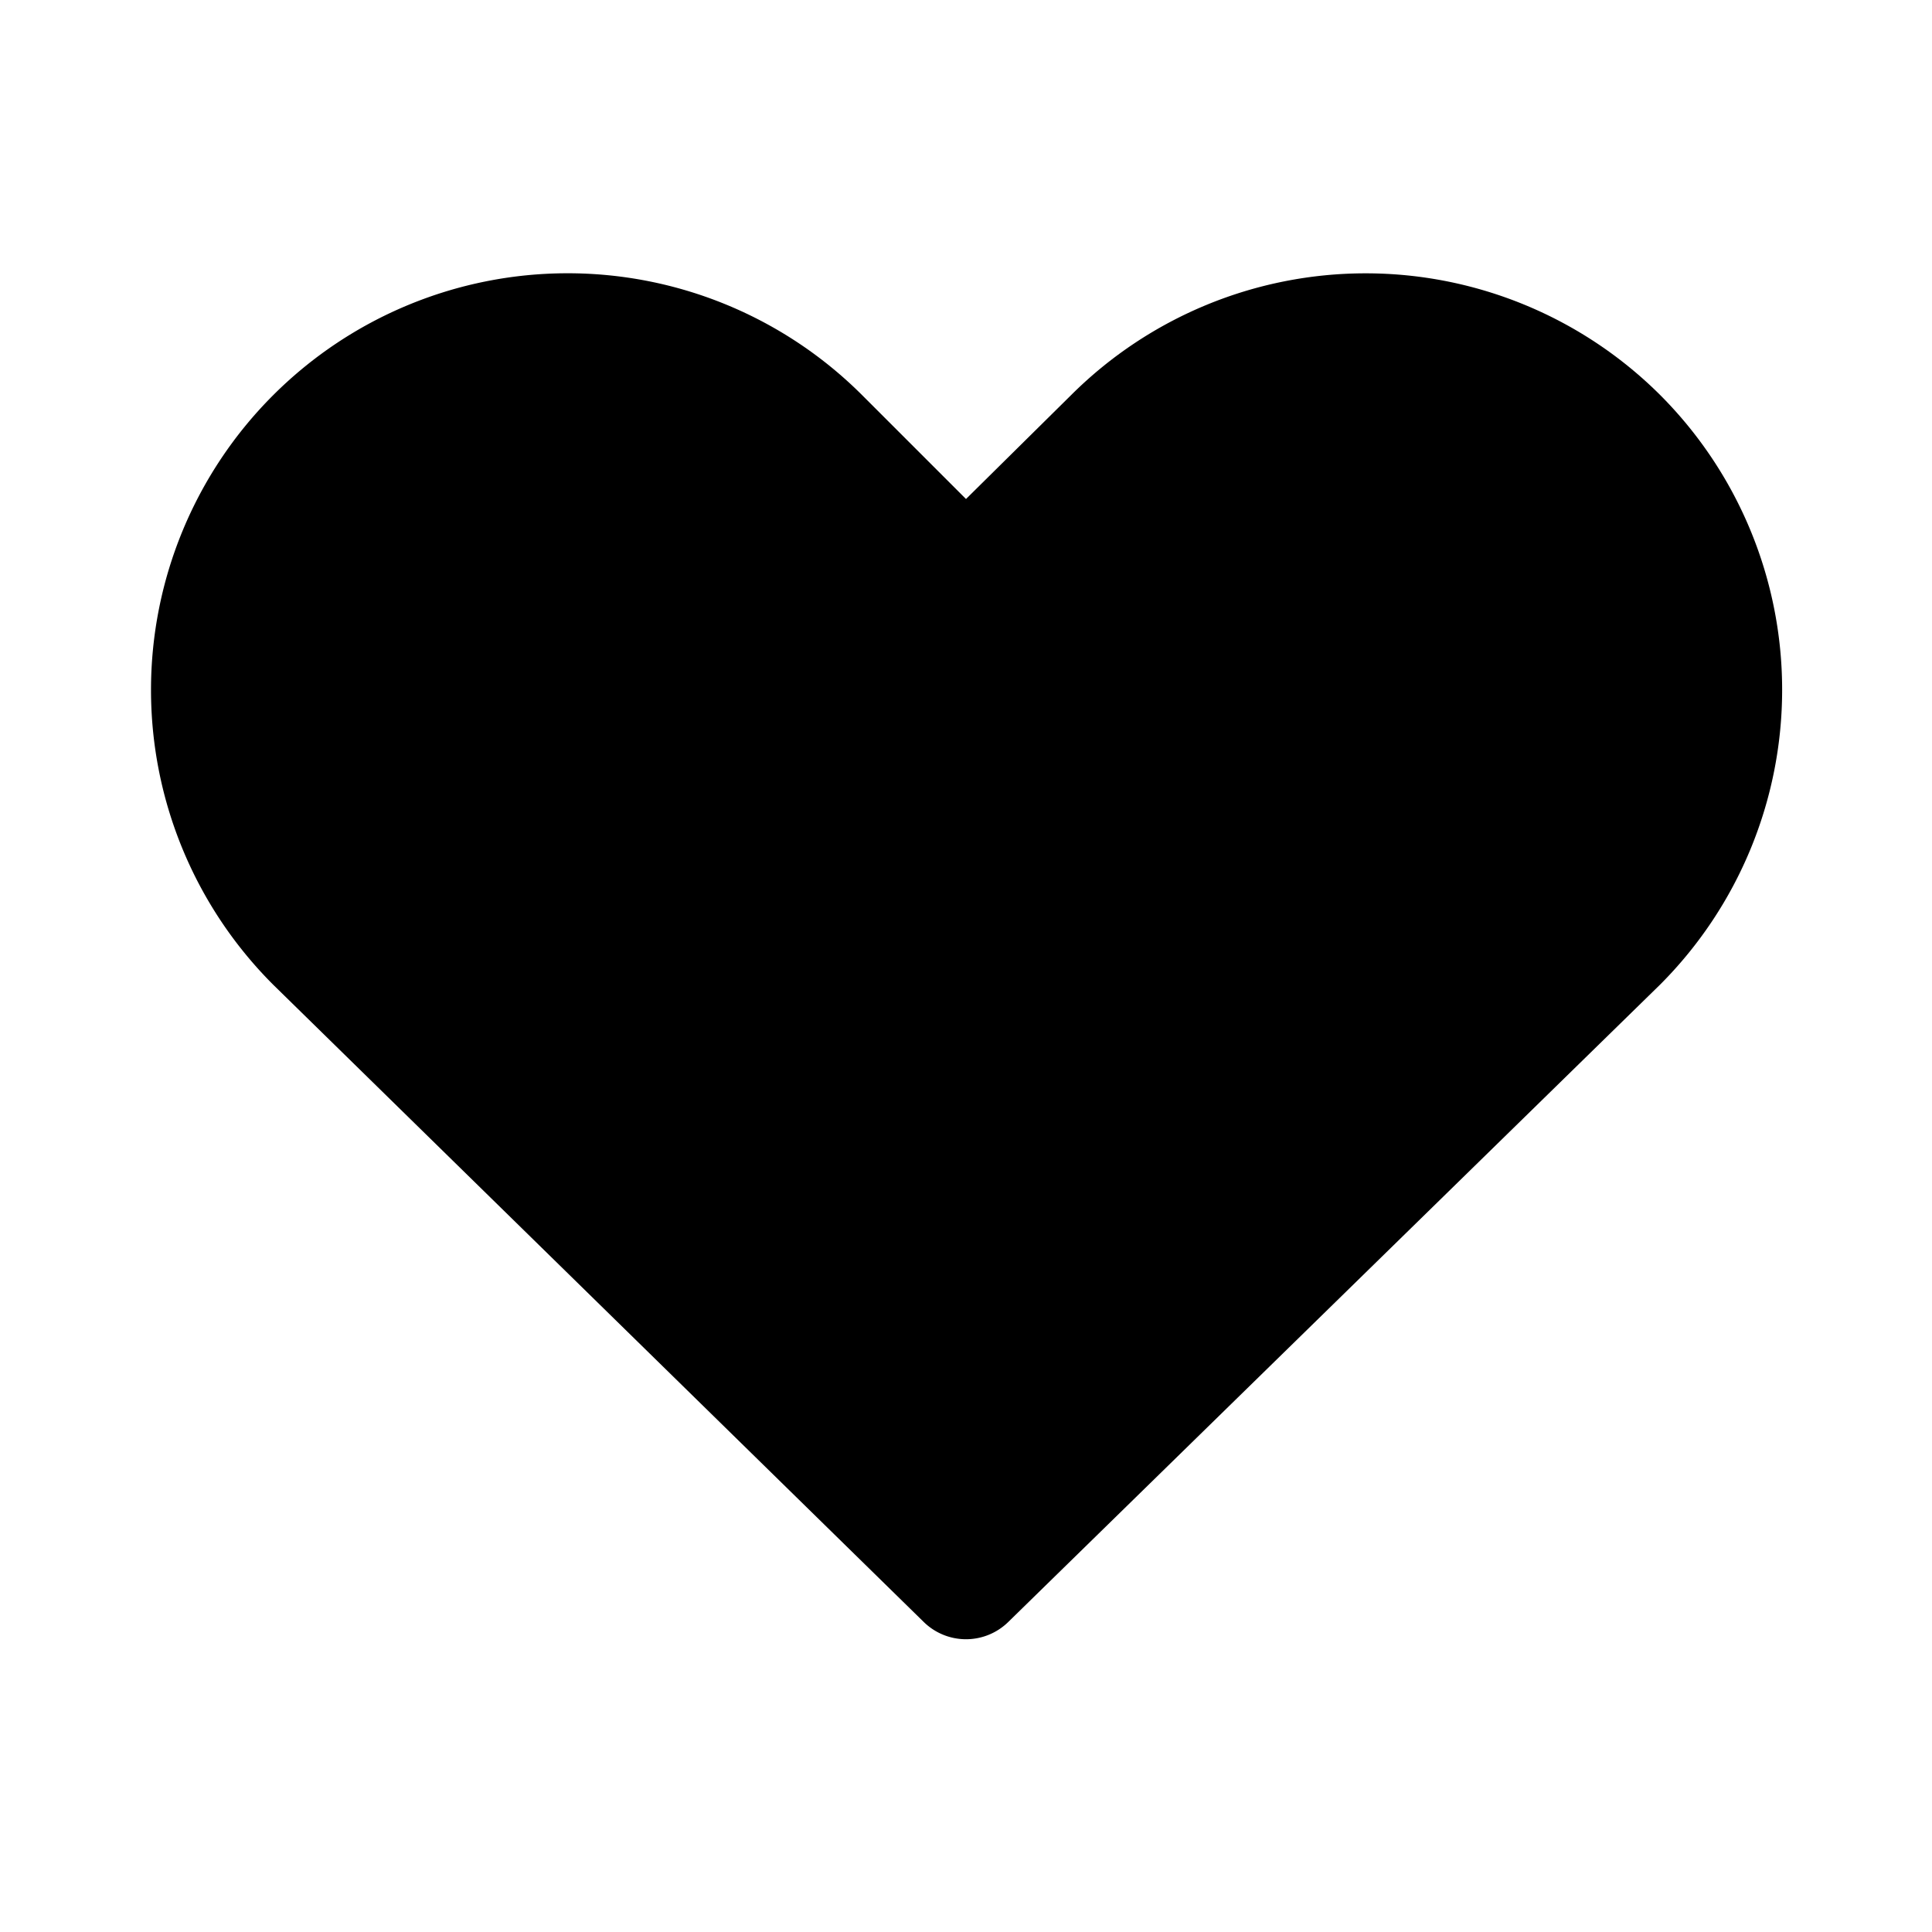 <svg xmlns="http://www.w3.org/2000/svg" viewBox="0 0 64 64"><defs></defs><g id="Icon"><path  d="M55,13.09a13.82,13.82,0,0,0-19.52,0L32,16.53l-3.44-3.44A13.8,13.8,0,1,0,9.05,32.62L30.6,53.73a2,2,0,0,0,2.8,0L55,32.61A13.82,13.82,0,0,0,55,13.09Z"/></g></svg>